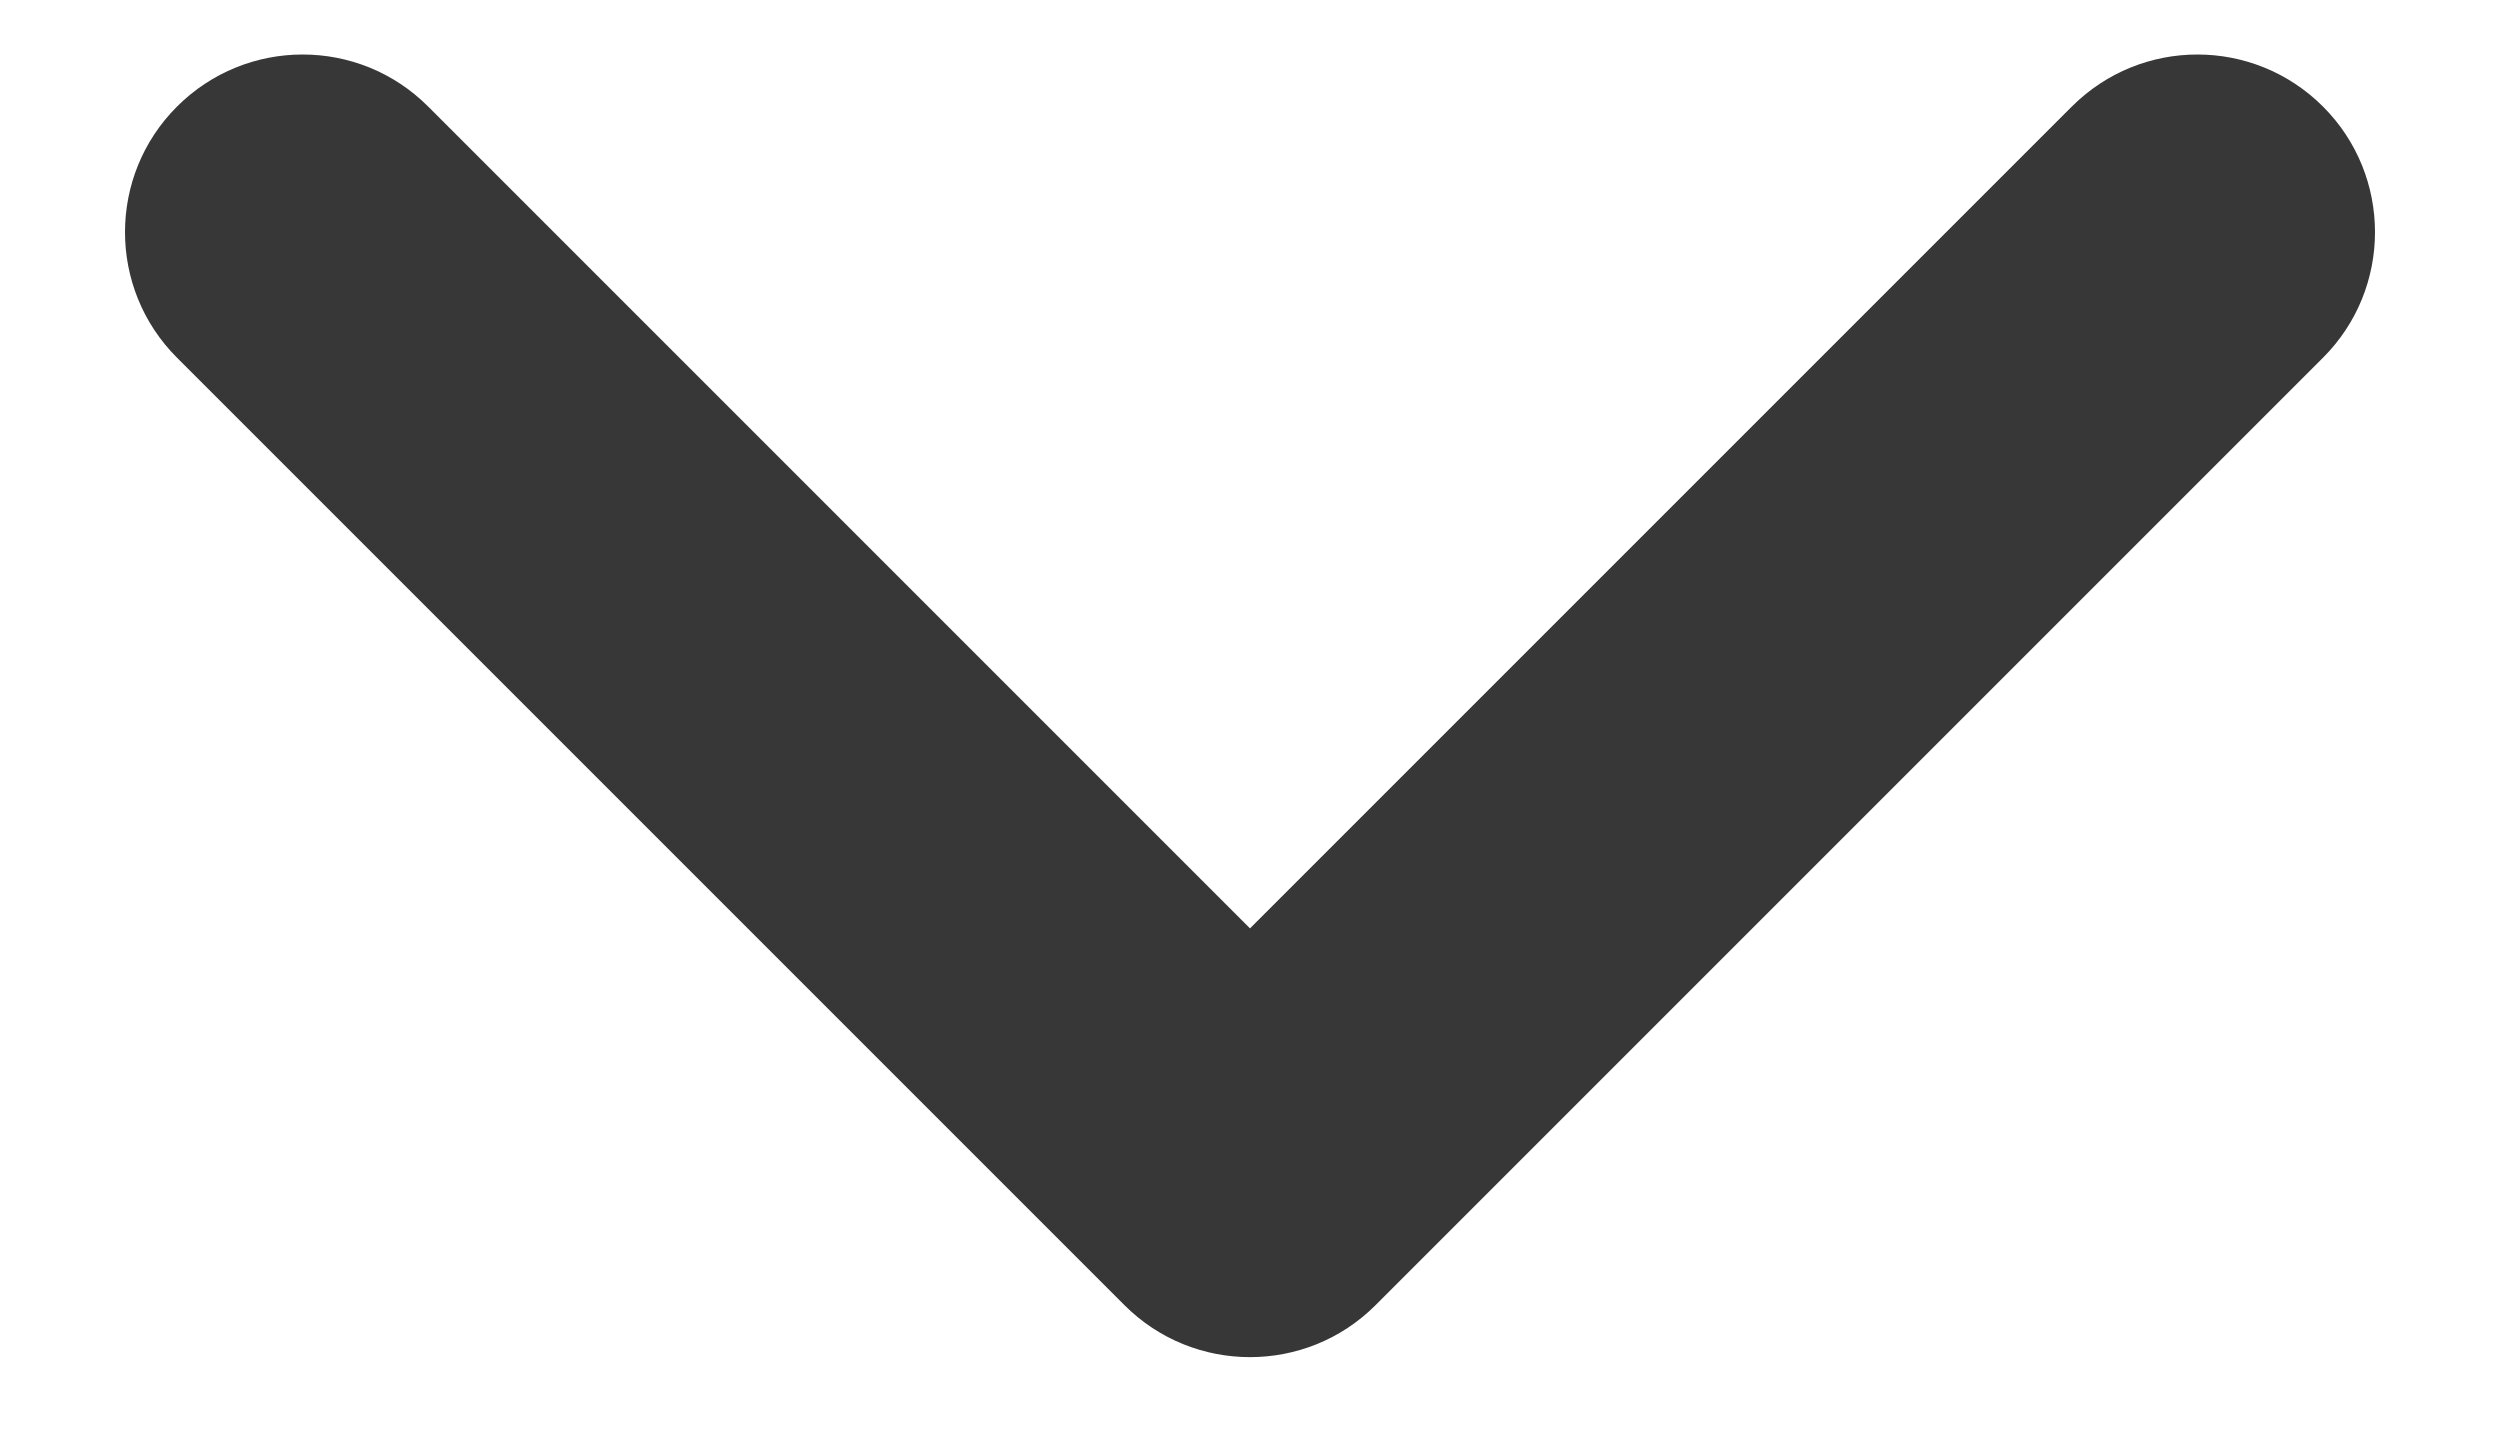 <svg width="14" height="8" viewBox="0 0 14 8" fill="none" xmlns="http://www.w3.org/2000/svg">
<g id="Icon">
<path id="Stroke 1 (Stroke)" fill-rule="evenodd" clip-rule="evenodd" d="M0.991 0.597C1.38 0.208 2.01 0.208 2.398 0.597L7 5.199L11.602 0.597C11.991 0.208 12.62 0.208 13.009 0.597C13.397 0.985 13.397 1.615 13.009 2.003L7.703 7.309C7.315 7.697 6.685 7.697 6.297 7.309L0.991 2.003C0.603 1.615 0.603 0.985 0.991 0.597Z" fill="#373737"/>
</g>
</svg>
